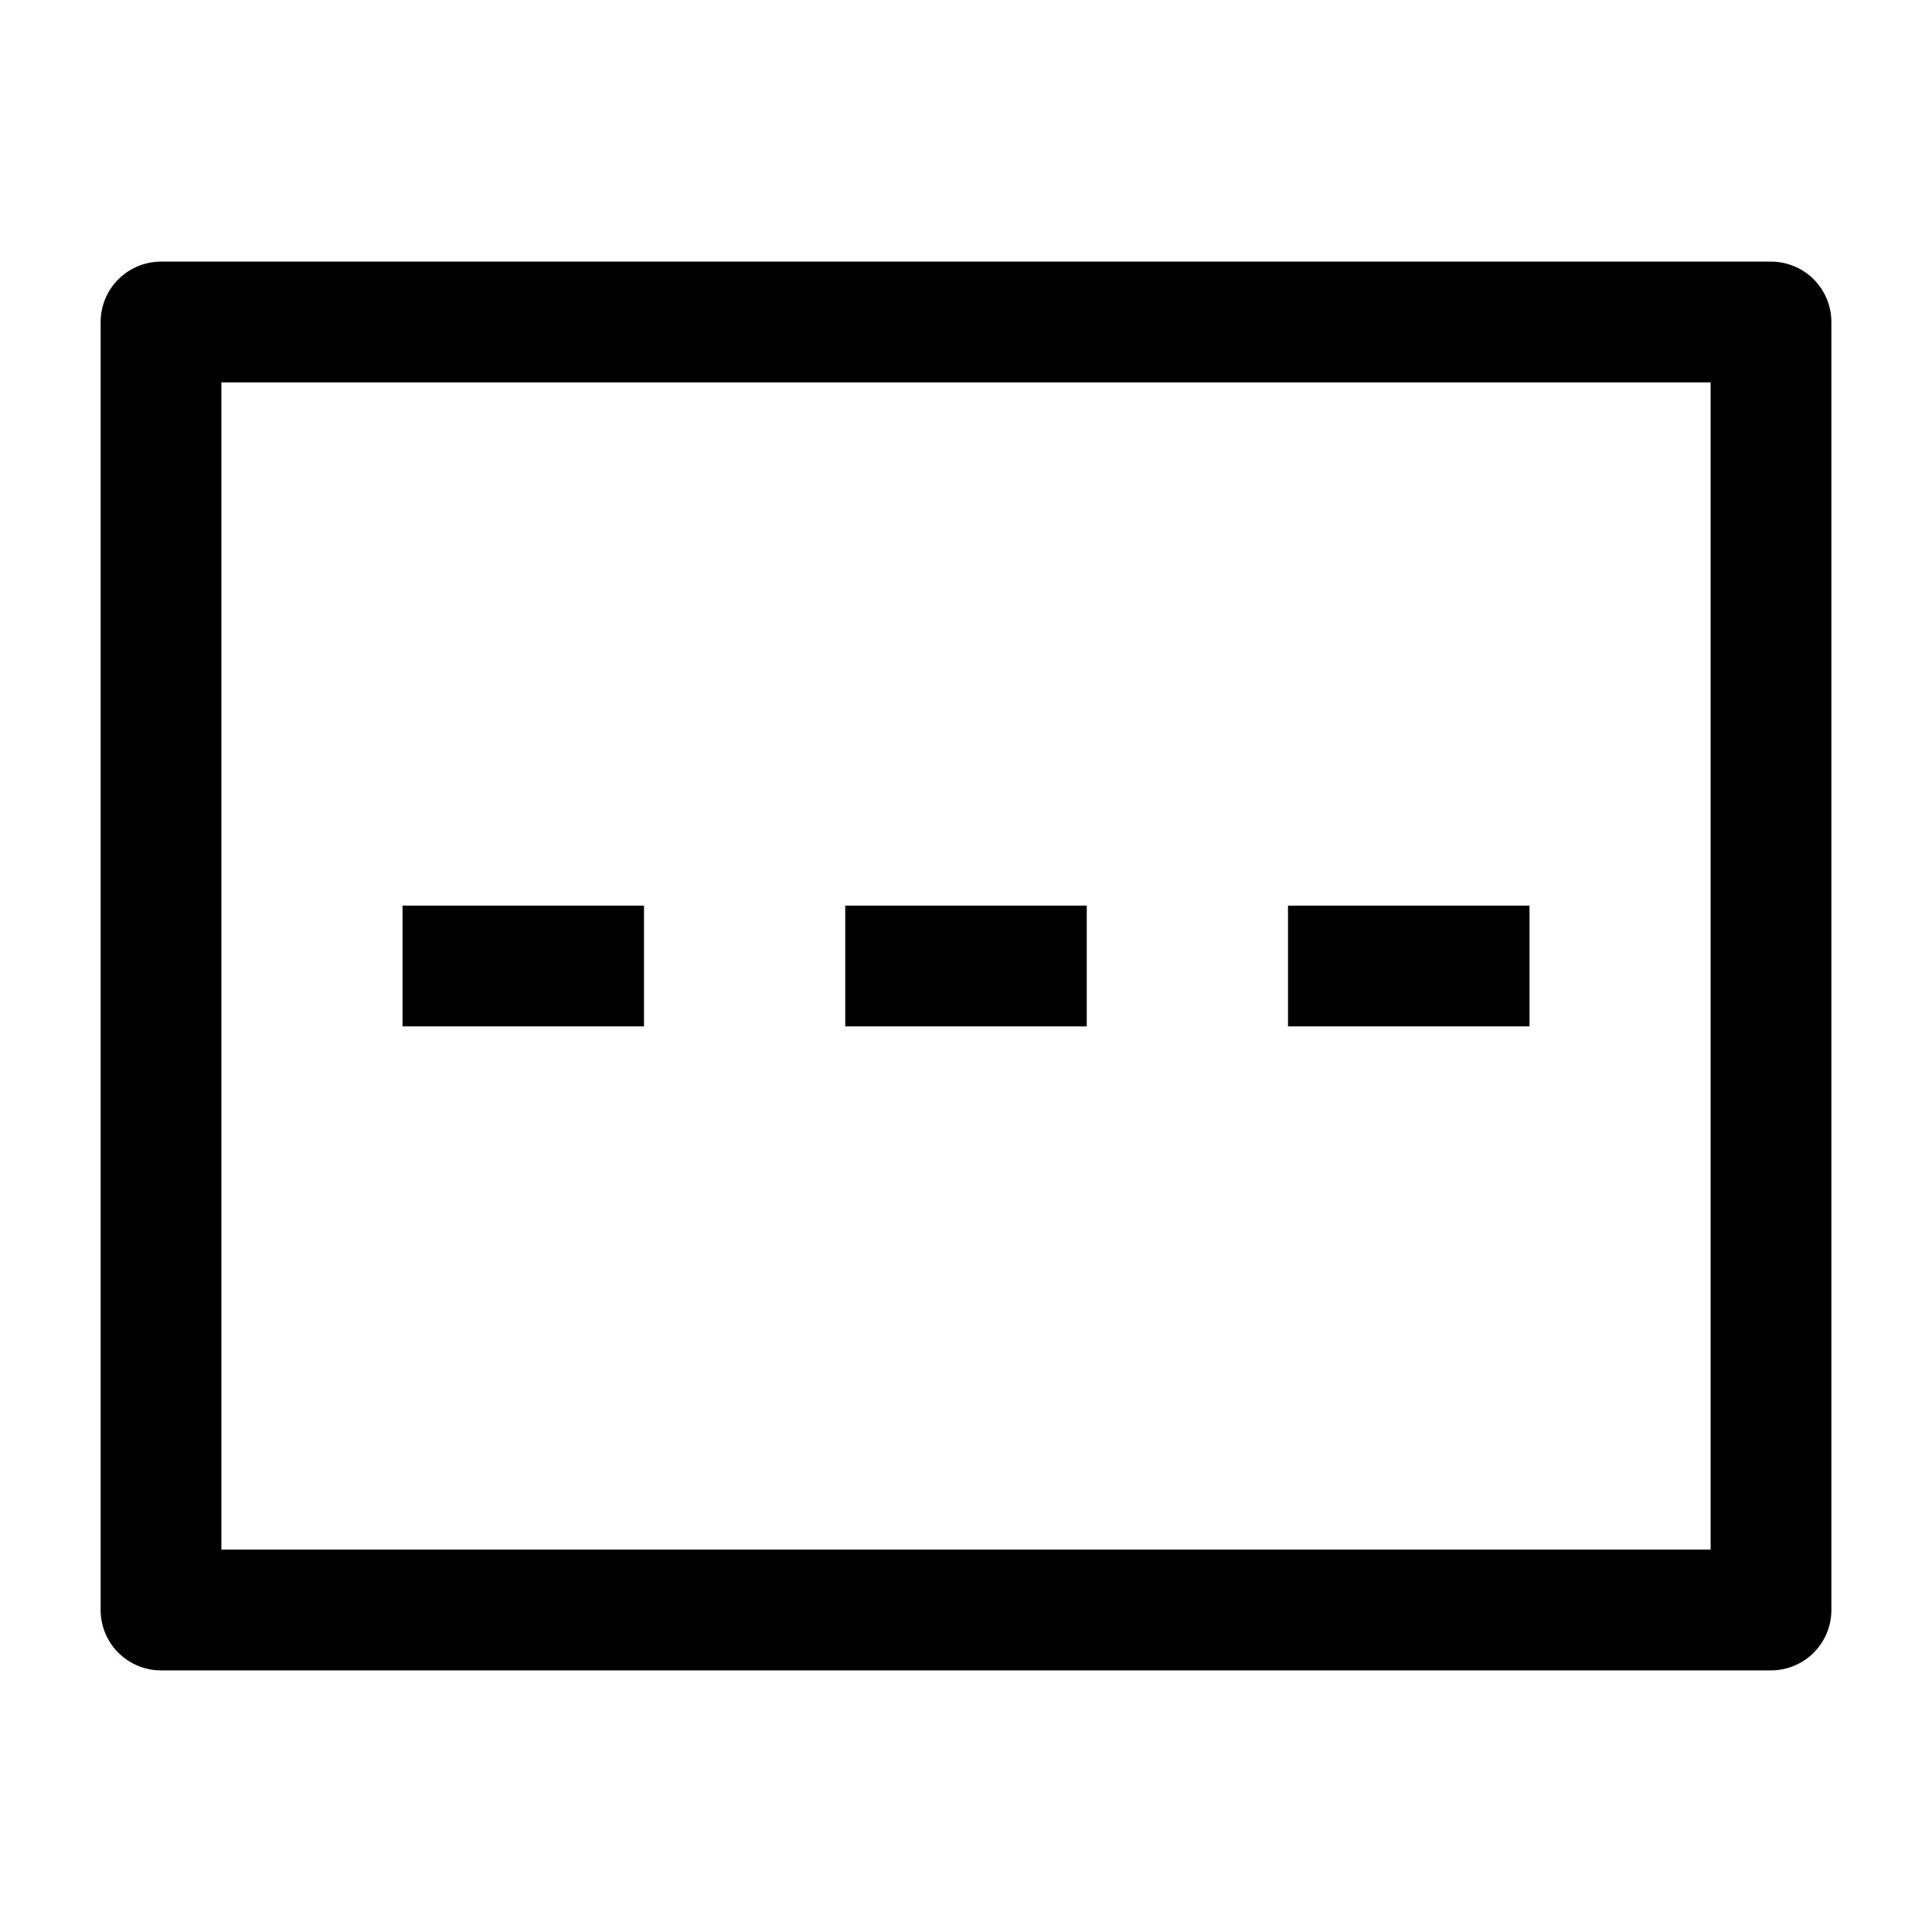 <svg width="24" height="24" viewBox="0 0 24 24" fill="none" xmlns="http://www.w3.org/2000/svg">
    <path d="M2 4L2 20H22V4L2 4Z" stroke="currentColor" stroke-width="1.5" stroke-linejoin="round"/>
    <path d="M13.5 12L10.5 12" stroke="currentColor" stroke-width="1.5" stroke-linejoin="round"/>
    <path d="M19 12L16 12" stroke="currentColor" stroke-width="1.5" stroke-linejoin="round"/>
    <path d="M8 12L5 12" stroke="currentColor" stroke-width="1.5" stroke-linejoin="round"/>
</svg>

